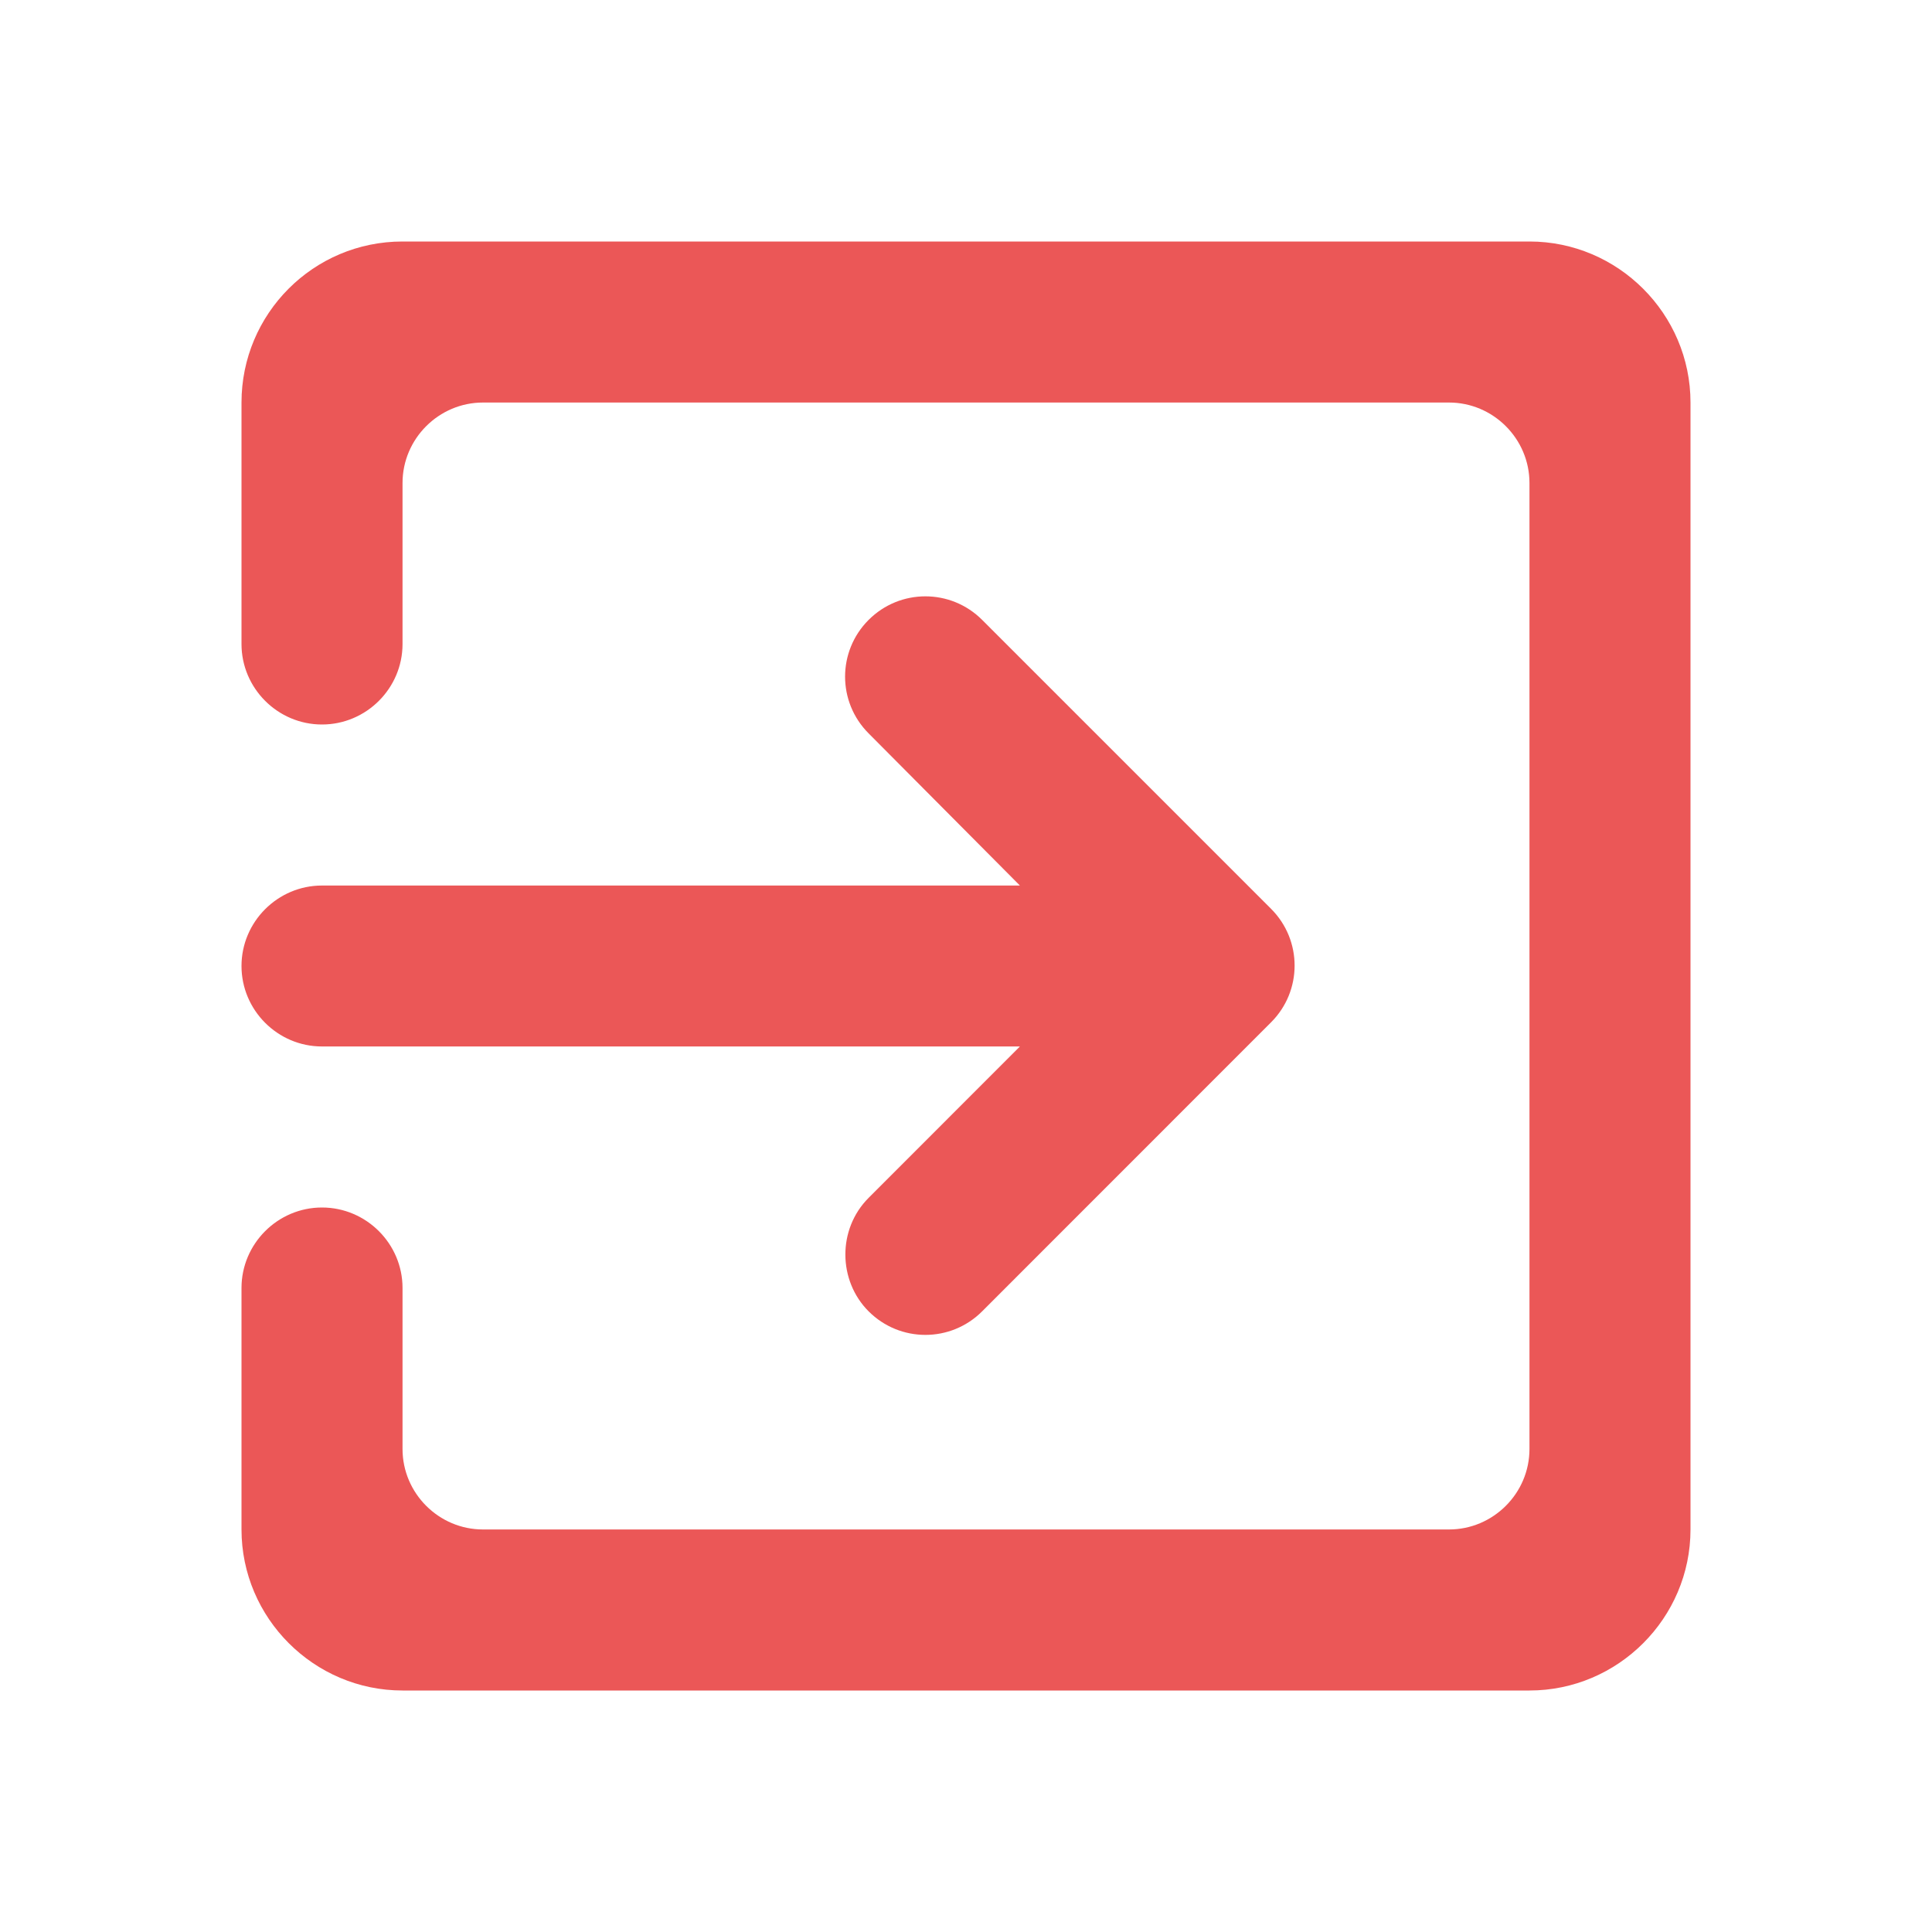 <svg xmlns="http://www.w3.org/2000/svg" width="20" height="20" viewBox="0 0 20 20" fill="none">
  <g clip-path="url(#clip0_570_373)">
    <path d="M8.992 13.575C9.317 13.9 9.842 13.9 10.167 13.575L13.158 10.583C13.483 10.258 13.483 9.733 13.158 9.408L10.167 6.417C9.842 6.092 9.317 6.092 8.992 6.417C8.667 6.742 8.667 7.267 8.992 7.592L10.558 9.167H3.333C2.875 9.167 2.5 9.542 2.5 10C2.5 10.458 2.875 10.833 3.333 10.833H10.558L8.992 12.4C8.667 12.725 8.675 13.258 8.992 13.575ZM15.833 2.5H4.167C3.242 2.5 2.5 3.25 2.5 4.167V6.667C2.5 7.125 2.875 7.5 3.333 7.5C3.792 7.5 4.167 7.125 4.167 6.667V5C4.167 4.542 4.542 4.167 5 4.167H15C15.458 4.167 15.833 4.542 15.833 5V15C15.833 15.458 15.458 15.833 15 15.833H5C4.542 15.833 4.167 15.458 4.167 15V13.333C4.167 12.875 3.792 12.5 3.333 12.5C2.875 12.5 2.5 12.875 2.5 13.333V15.833C2.5 16.75 3.25 17.5 4.167 17.5H15.833C16.75 17.5 17.5 16.75 17.5 15.833V4.167C17.5 3.25 16.75 2.5 15.833 2.5Z" fill="#EB5757"/>
  </g>
  <defs>
    <clipPath id="clip0_570_373">
      <rect width="20" height="20" fill="white"/>
    </clipPath>
  </defs>
</svg>